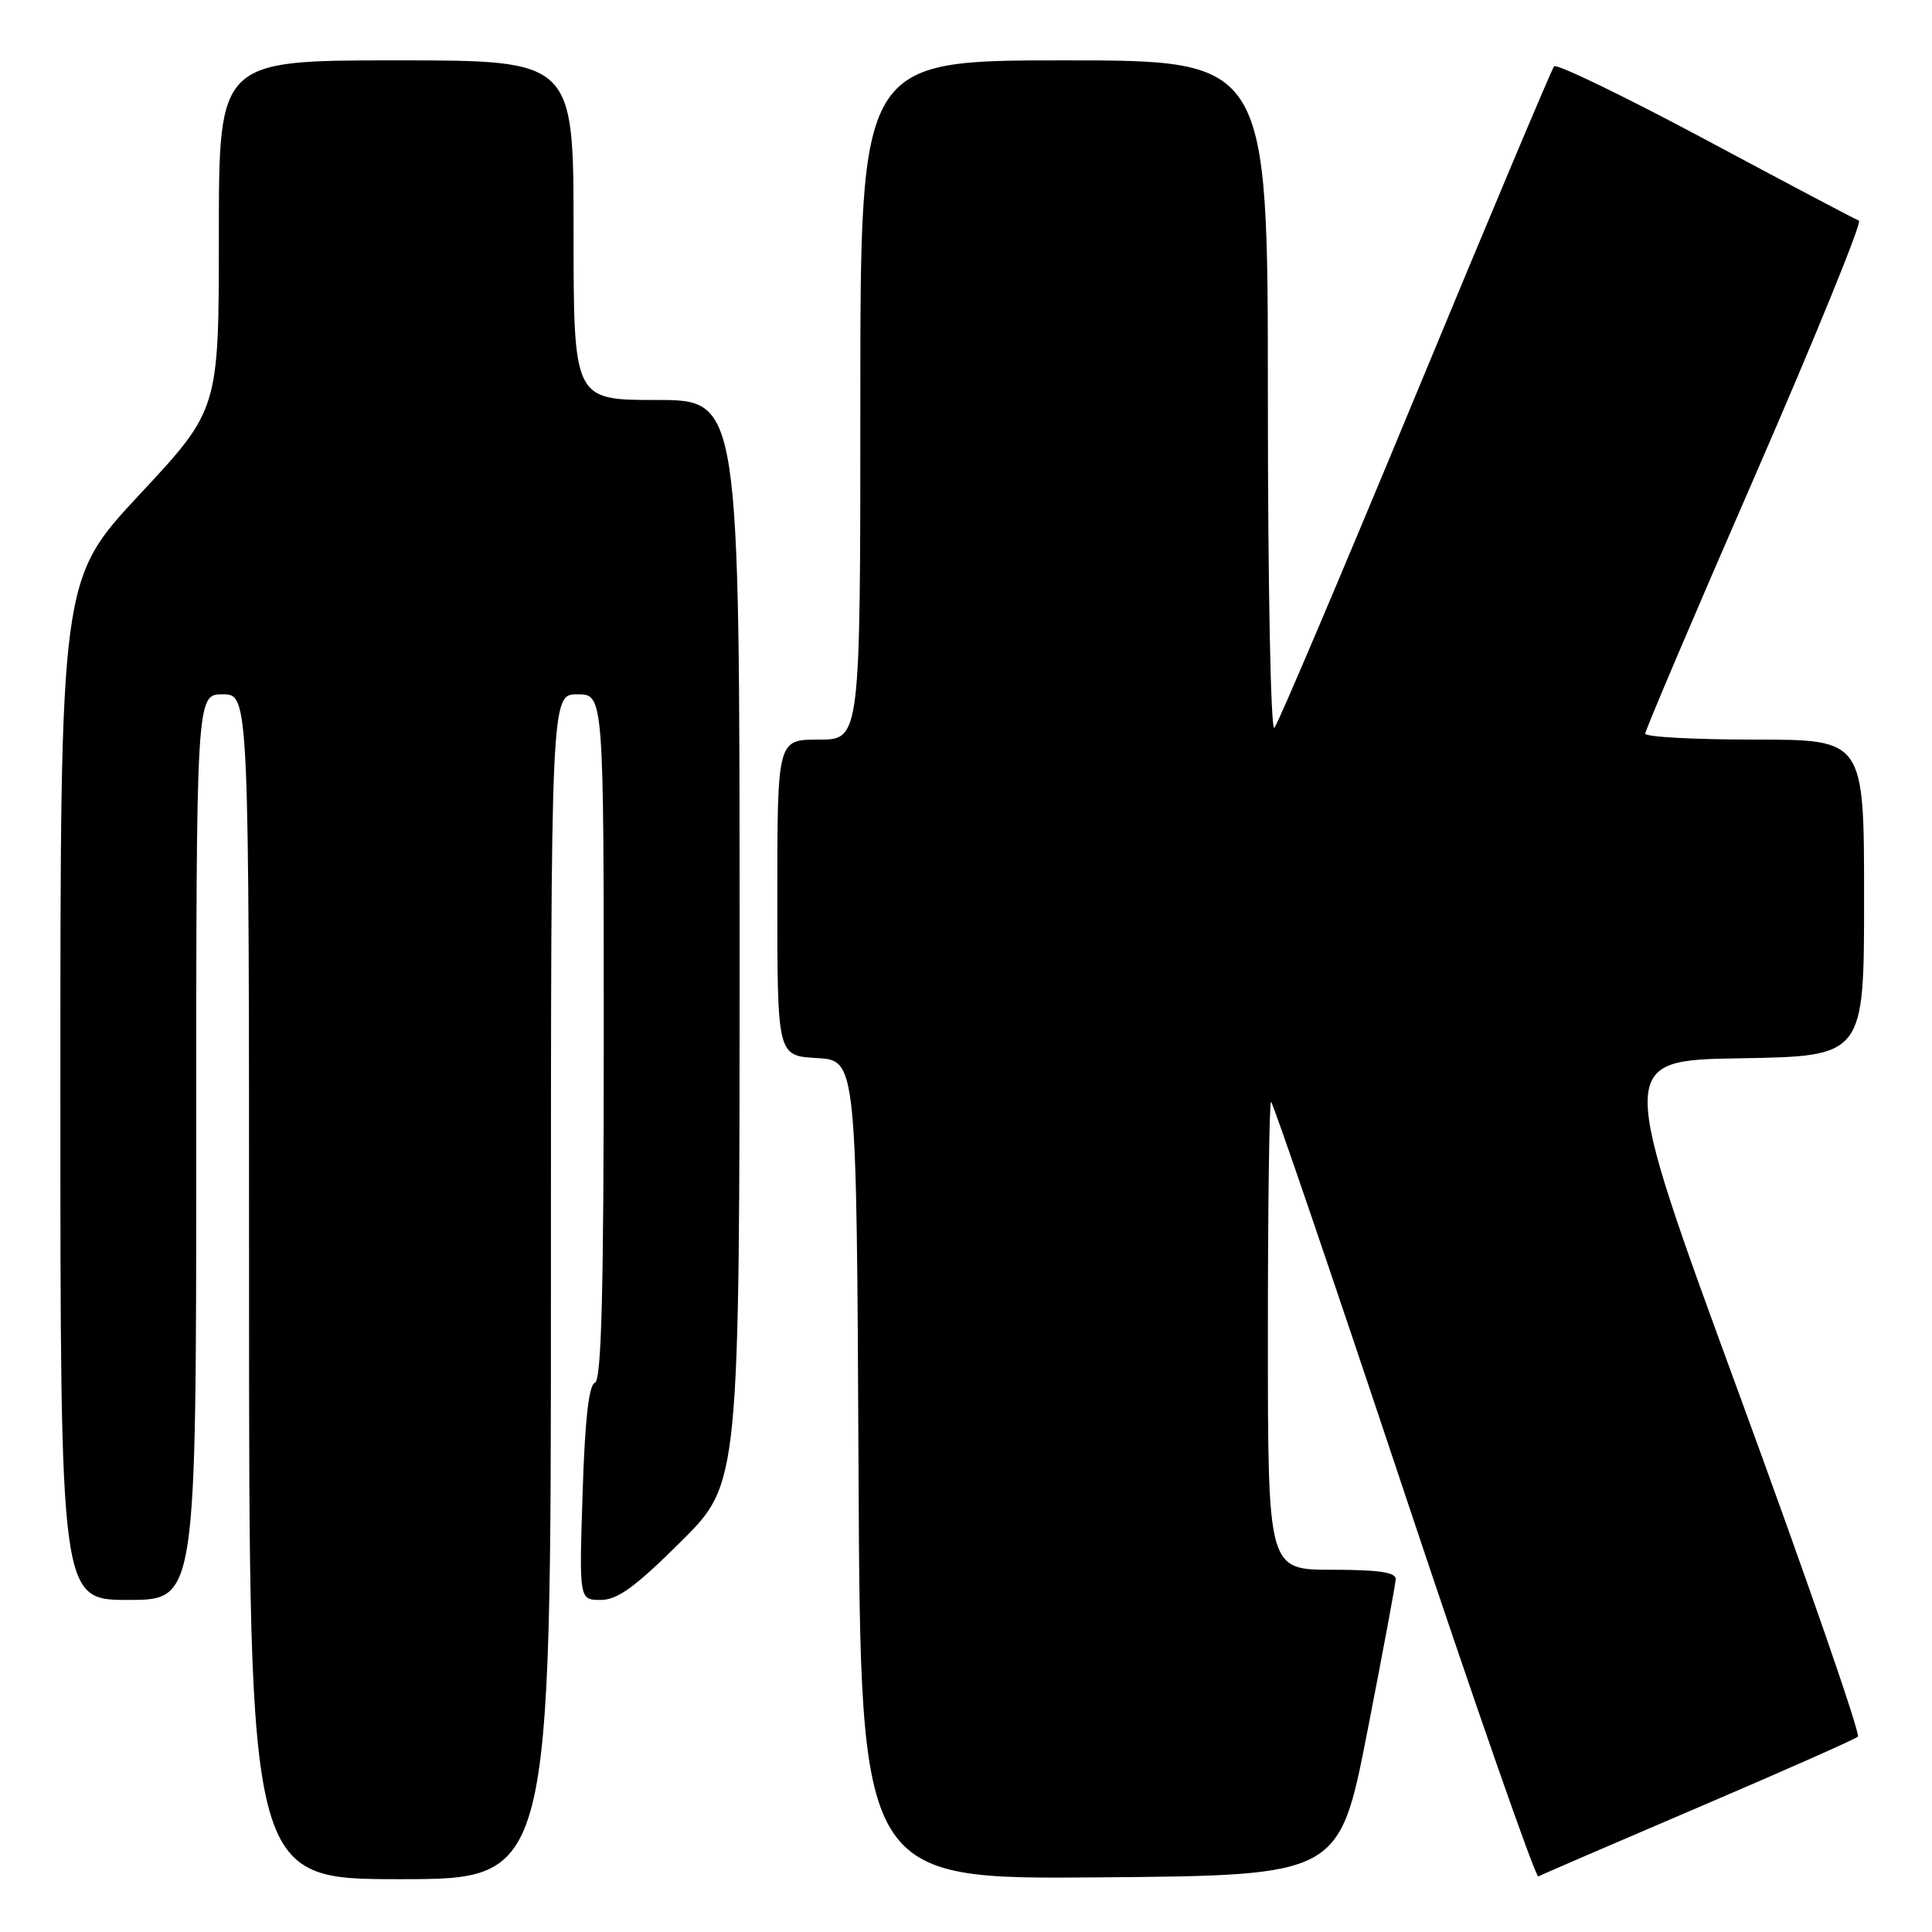 <?xml version="1.0" encoding="UTF-8" standalone="no"?>
<!DOCTYPE svg PUBLIC "-//W3C//DTD SVG 1.1//EN" "http://www.w3.org/Graphics/SVG/1.1/DTD/svg11.dtd" >
<svg xmlns="http://www.w3.org/2000/svg" xmlns:xlink="http://www.w3.org/1999/xlink" version="1.1" viewBox="0 0 256 256">
 <g >
 <path fill="currentColor"
d=" M 73.00 170.50 C 73.00 92.00 73.00 92.00 76.50 92.00 C 80.00 92.00 80.00 92.00 80.00 137.42 C 80.00 171.32 79.70 182.93 78.82 183.23 C 78.03 183.49 77.50 188.18 77.20 197.81 C 76.74 212.00 76.74 212.00 79.60 212.00 C 81.82 212.00 84.17 210.29 90.23 204.27 C 98.00 196.55 98.00 196.55 98.00 124.77 C 98.00 53.00 98.00 53.00 87.00 53.00 C 76.00 53.00 76.00 53.00 76.00 30.50 C 76.00 8.00 76.00 8.00 52.50 8.00 C 29.00 8.00 29.00 8.00 29.00 31.13 C 29.00 54.26 29.00 54.26 18.50 65.52 C 8.00 76.78 8.00 76.78 8.00 144.39 C 8.00 212.00 8.00 212.00 17.00 212.00 C 26.00 212.00 26.00 212.00 26.00 152.00 C 26.00 92.00 26.00 92.00 29.50 92.00 C 33.00 92.00 33.00 92.00 33.00 170.50 C 33.00 249.00 33.00 249.00 53.00 249.00 C 73.00 249.00 73.00 249.00 73.00 170.50 Z  M 181.17 229.50 C 183.21 219.05 184.91 209.94 184.94 209.25 C 184.98 208.34 182.67 208.00 176.50 208.00 C 168.00 208.00 168.00 208.00 168.00 177.00 C 168.00 159.95 168.19 146.00 168.42 146.00 C 168.65 146.00 176.56 169.18 186.00 197.51 C 195.44 225.83 203.47 248.84 203.84 248.64 C 204.20 248.43 213.72 244.32 225.00 239.50 C 236.28 234.68 245.80 230.46 246.18 230.12 C 246.55 229.78 239.52 209.48 230.55 185.00 C 214.23 140.50 214.23 140.50 230.62 140.23 C 247.00 139.95 247.00 139.95 247.00 118.98 C 247.00 98.00 247.00 98.00 232.50 98.00 C 224.53 98.00 218.00 97.65 218.00 97.21 C 218.00 96.78 224.55 81.38 232.57 62.99 C 240.58 44.59 246.76 29.41 246.32 29.24 C 245.87 29.08 236.73 24.25 226.01 18.51 C 215.29 12.78 206.25 8.40 205.92 8.79 C 205.60 9.18 197.32 28.85 187.53 52.50 C 177.73 76.15 169.33 95.93 168.86 96.45 C 168.38 96.98 168.00 77.72 168.00 52.70 C 168.00 8.00 168.00 8.00 141.00 8.00 C 114.00 8.00 114.00 8.00 114.00 53.00 C 114.00 98.00 114.00 98.00 108.50 98.00 C 103.00 98.00 103.00 98.00 103.00 118.95 C 103.00 139.90 103.00 139.90 108.25 140.20 C 113.50 140.50 113.50 140.50 113.76 194.76 C 114.02 249.03 114.02 249.03 145.74 248.76 C 177.45 248.50 177.45 248.50 181.17 229.50 Z "/>
</g>
</svg>